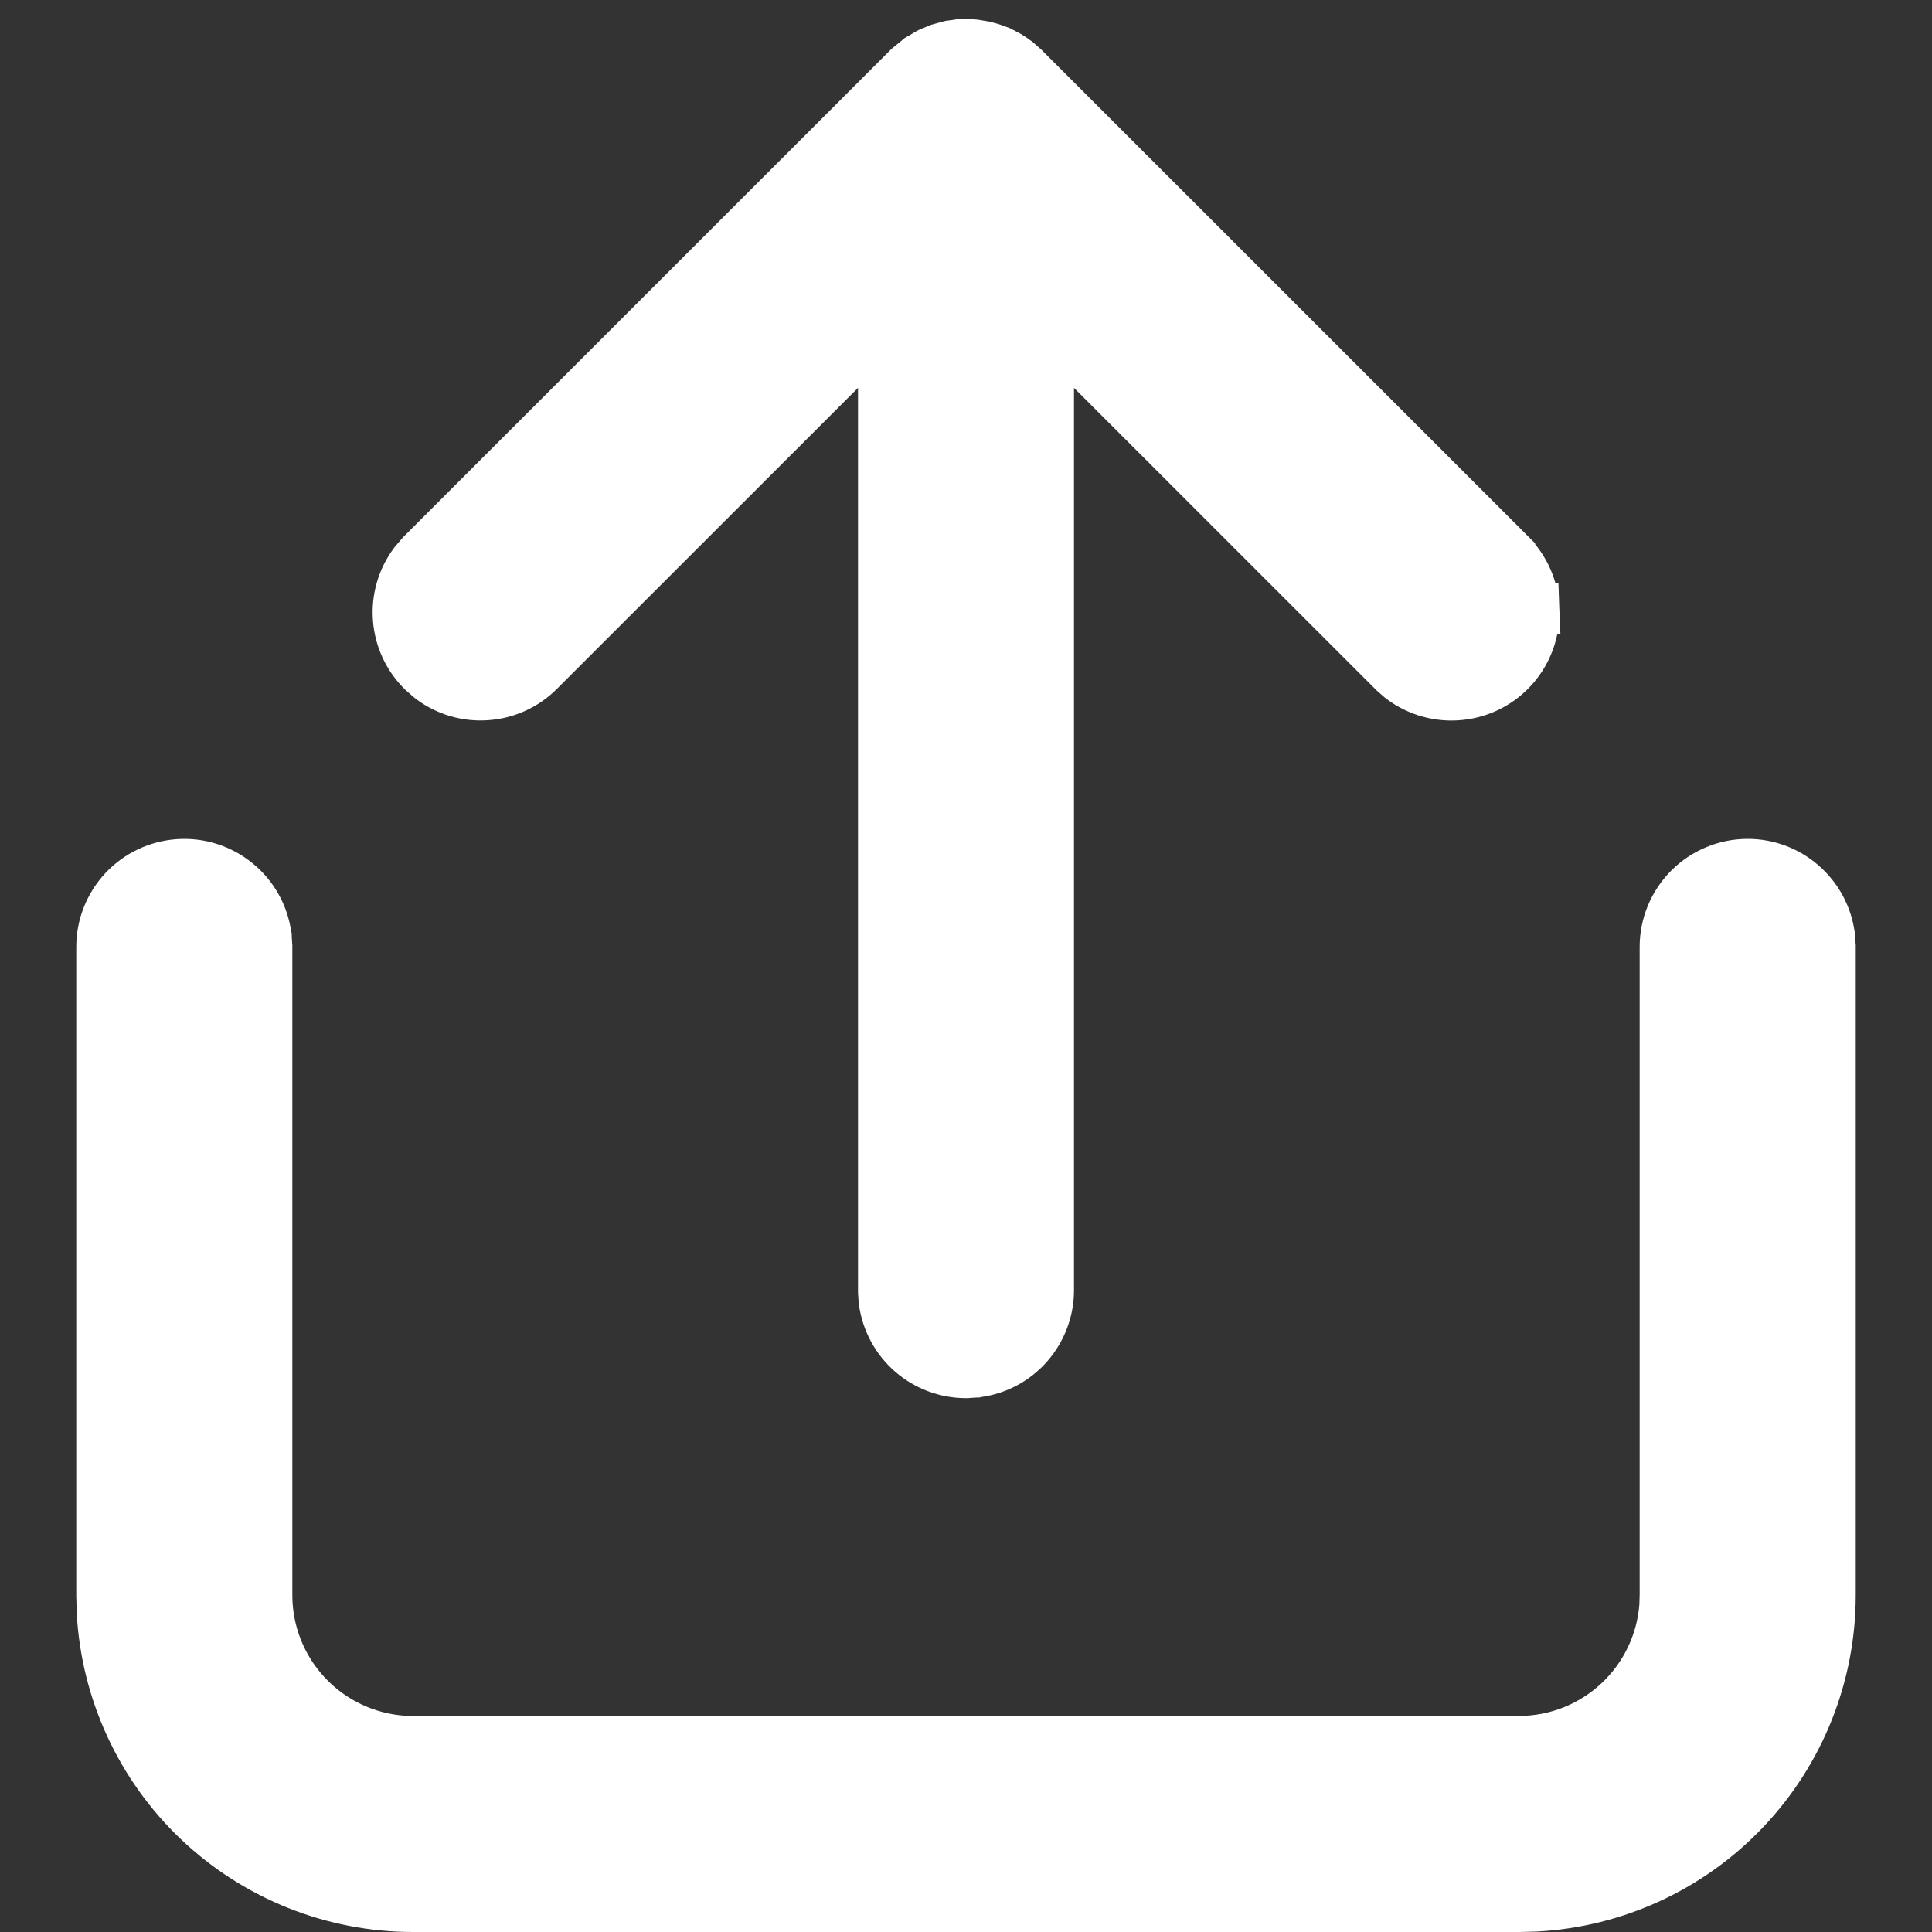 <svg width="19" height="19" viewBox="0 0 19 19" fill="none" xmlns="http://www.w3.org/2000/svg">
<rect x="0" y="0" width="19" height="19" fill="#333333" stroke="none"/>
<path d="M17.994 9.219L17.994 9.21L17.992 9.202C17.966 9.007 17.869 8.829 17.721 8.7C17.573 8.571 17.384 8.5 17.188 8.5C16.972 8.5 16.765 8.586 16.613 8.738C16.461 8.89 16.375 9.097 16.375 9.312V15.683L16.372 15.79C16.346 16.152 16.184 16.491 15.919 16.738C15.652 16.987 15.302 17.125 14.938 17.125H14.938H4.067L3.96 17.122C3.598 17.096 3.259 16.934 3.012 16.669C2.763 16.402 2.625 16.052 2.625 15.688V15.688V9.312V9.304L2.624 9.295L2.619 9.219L2.619 9.21L2.617 9.202C2.589 8.998 2.485 8.812 2.325 8.683C2.166 8.553 1.963 8.488 1.758 8.502C1.552 8.516 1.36 8.607 1.219 8.757C1.079 8.908 1 9.106 1 9.311V9.312V15.687H1L1 15.693L1.004 15.843L1.004 15.843L1.004 15.85C1.046 16.633 1.386 17.37 1.955 17.91C2.524 18.449 3.278 18.75 4.062 18.75H14.938V18.75L14.944 18.75L15.094 18.746L15.094 18.746L15.101 18.746C15.884 18.704 16.621 18.364 17.16 17.795C17.7 17.226 18 16.471 18 15.688V9.312V9.304L17.999 9.295L17.994 9.219ZM9.365 0.449L9.348 0.451L9.332 0.455L9.255 0.476L9.241 0.48L9.227 0.486L9.162 0.512L9.146 0.519L9.131 0.527L9.06 0.569L9.042 0.579L9.027 0.592L8.944 0.659L8.935 0.667L8.926 0.676L4.153 5.448L4.146 5.455L4.14 5.462L4.085 5.526L4.079 5.533L4.074 5.54C3.958 5.696 3.902 5.889 3.917 6.083C3.931 6.277 4.015 6.46 4.153 6.597L4.159 6.603L4.166 6.609L4.229 6.664L4.236 6.67L4.244 6.676C4.4 6.792 4.593 6.848 4.787 6.833C4.981 6.819 5.164 6.735 5.301 6.597C5.301 6.597 5.301 6.597 5.301 6.597L8.688 3.211V12.688V12.696L8.688 12.705L8.693 12.781L8.694 12.79L8.695 12.798C8.722 12.992 8.818 13.171 8.966 13.3C9.114 13.429 9.304 13.5 9.5 13.5H9.509L9.517 13.499L9.594 13.494L9.602 13.494L9.611 13.492C9.805 13.466 9.983 13.37 10.112 13.222C10.241 13.073 10.312 12.884 10.312 12.688V3.211L13.699 6.597L13.705 6.603L13.711 6.609L13.774 6.664L13.782 6.67L13.789 6.676C13.954 6.798 14.159 6.854 14.364 6.831C14.568 6.809 14.756 6.71 14.89 6.554C15.024 6.398 15.094 6.197 15.086 5.992L14.836 6.002L15.086 5.992C15.078 5.787 14.993 5.593 14.847 5.448C14.847 5.448 14.847 5.448 14.847 5.447L10.074 0.675L10.068 0.669L10.062 0.664L10.008 0.616L9.999 0.608L9.988 0.601L9.96 0.58L9.954 0.576L9.948 0.572L9.91 0.548L9.901 0.543L9.891 0.538L9.839 0.511L9.825 0.504L9.81 0.499L9.765 0.482L9.756 0.479L9.747 0.476L9.696 0.462L9.683 0.458L9.67 0.456L9.6 0.444L9.587 0.442L9.574 0.441L9.529 0.438L9.517 0.437L9.504 0.438L9.44 0.44L9.427 0.44L9.415 0.442L9.365 0.449Z" fill="white" stroke="white" stroke-width="0.5"/>
</svg>